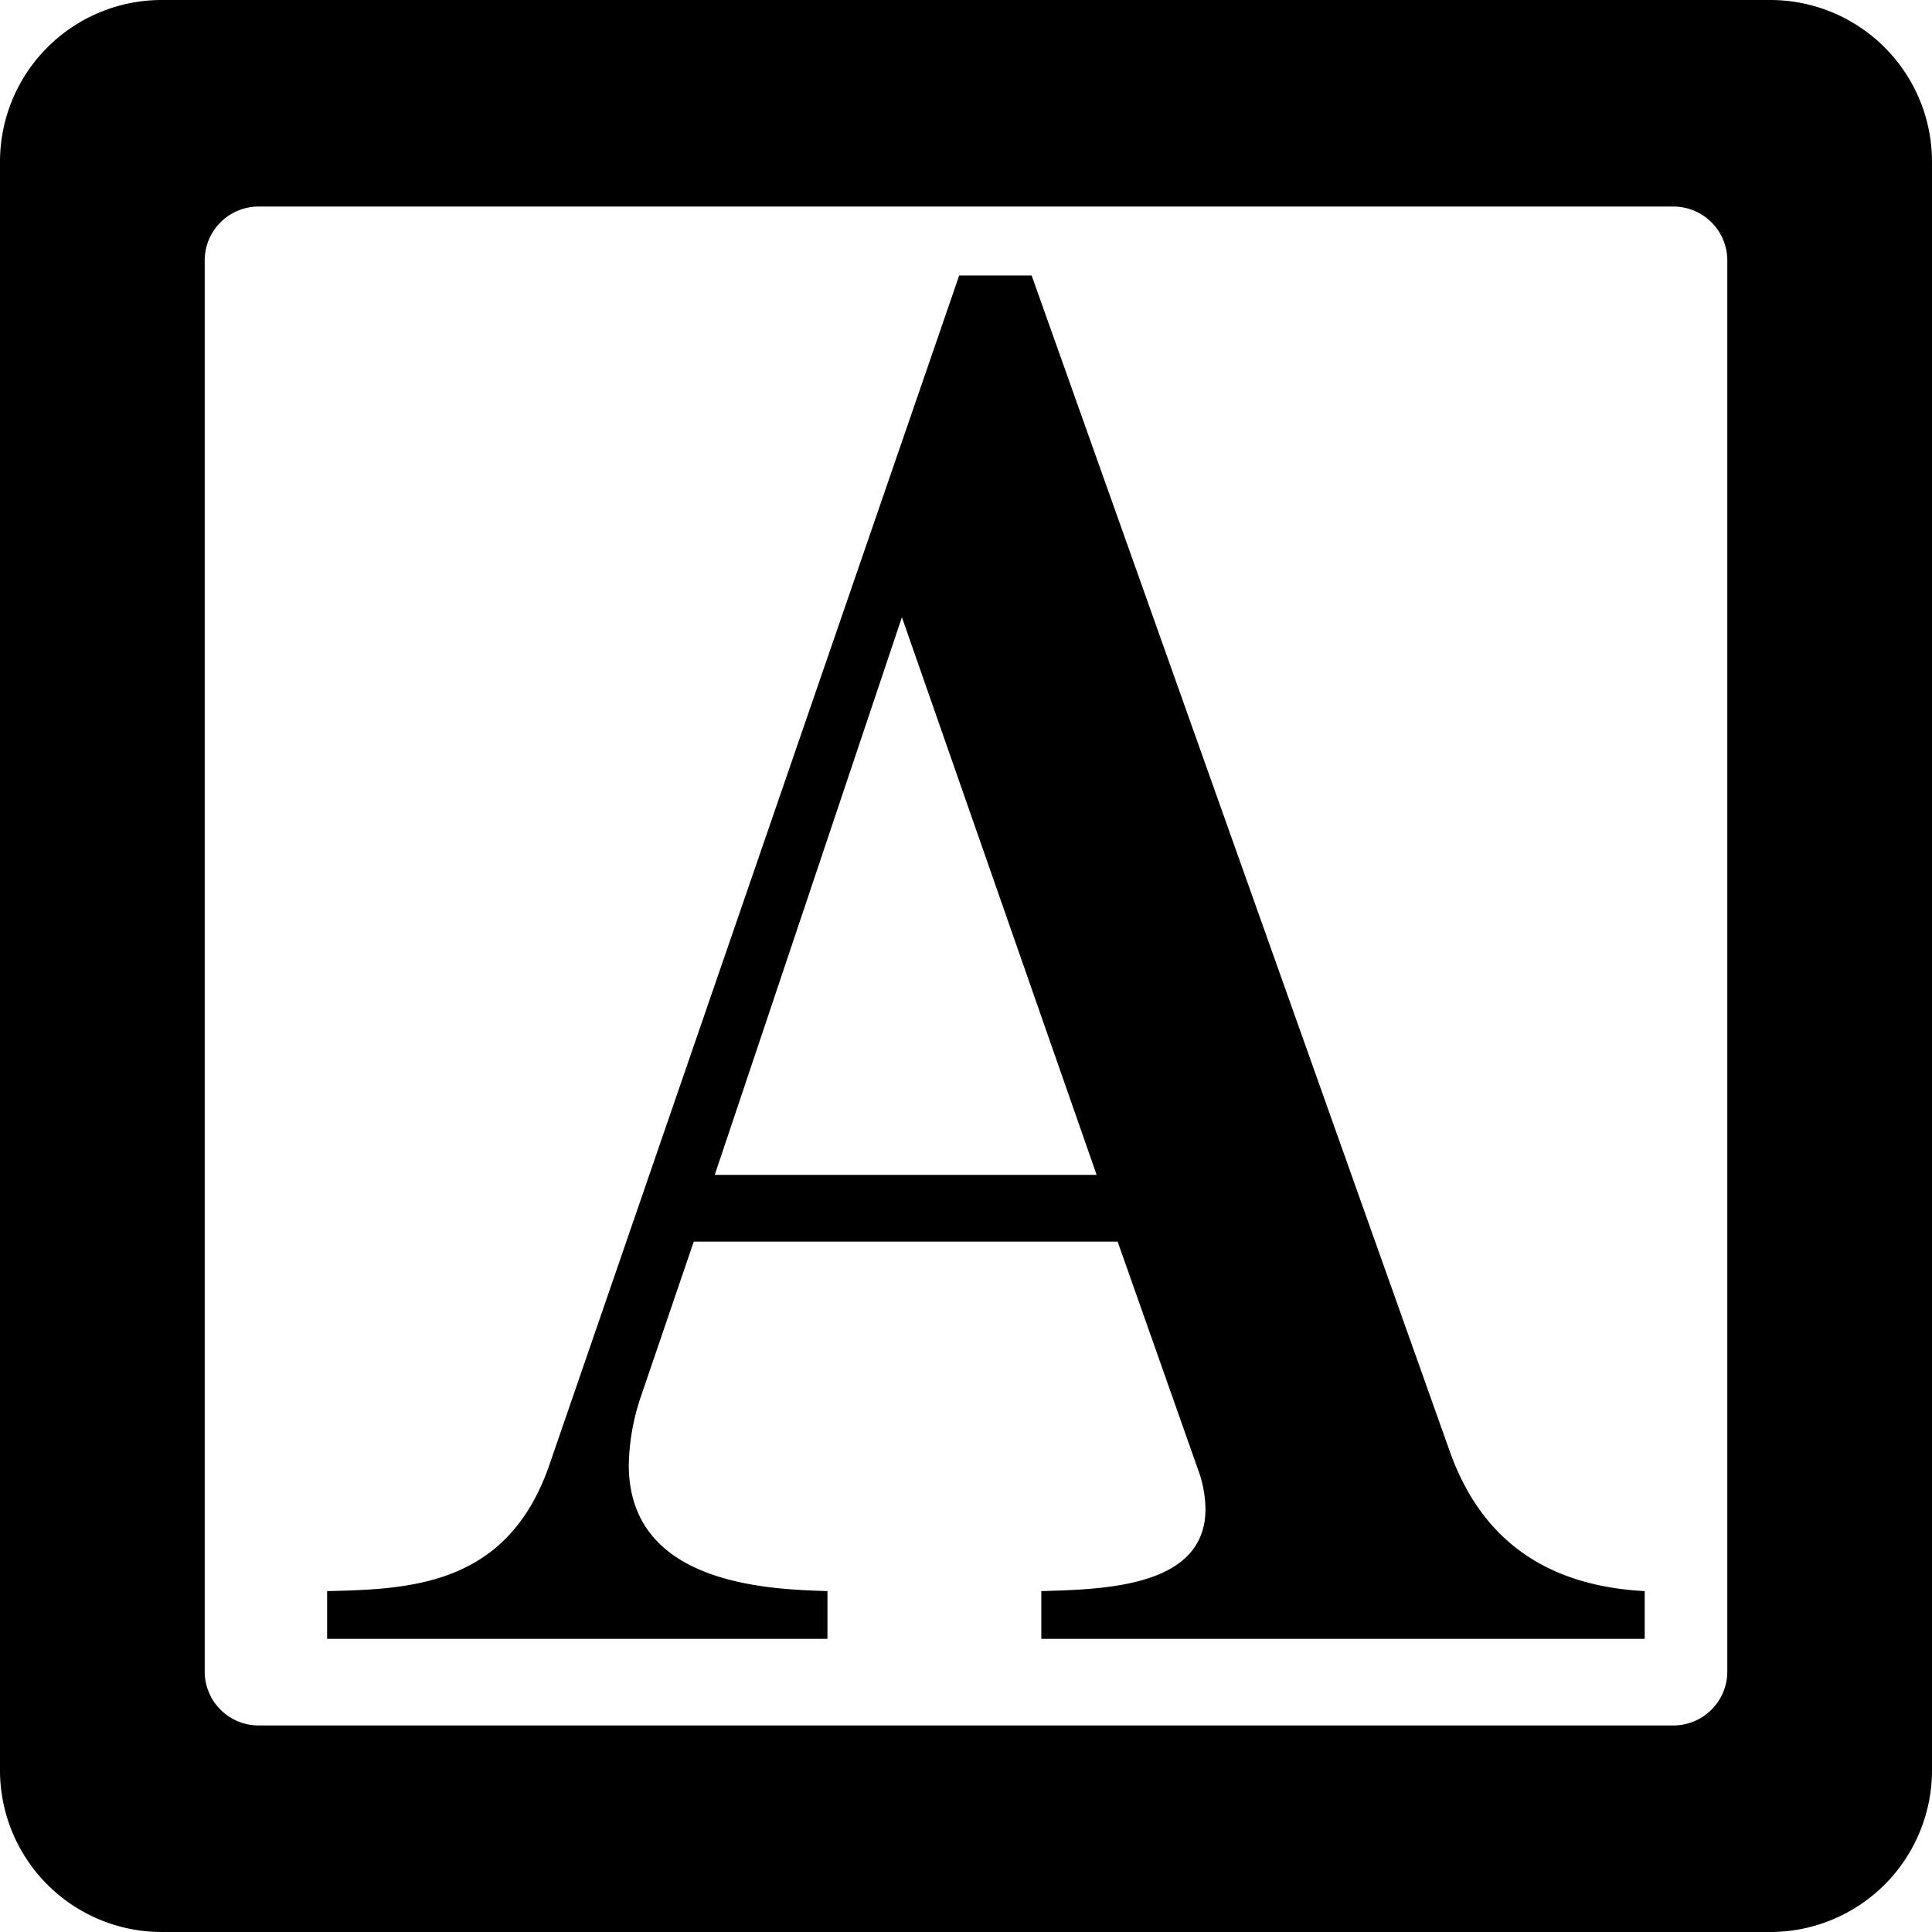 <svg xmlns="http://www.w3.org/2000/svg" viewBox="0 0 128 128"><title>text</title><path d="M10.667,0A10.718,10.718,0,0,0,0,10.762V117.238A10.718,10.718,0,0,0,10.667,128H117.333A10.718,10.718,0,0,0,128,117.238V10.762A10.718,10.718,0,0,0,117.333,0ZM110.882,13.684a3.573,3.573,0,0,1,3.556,3.587v93.458a3.573,3.573,0,0,1-3.556,3.587H17.118a3.573,3.573,0,0,1-3.556-3.587V17.271a3.573,3.573,0,0,1,3.556-3.587"/><path d="M45.962,82.263,42.422,92.638a14.739,14.739,0,0,0-.762,4.426c0,7.973,9.359,8.227,13.161,8.351v3.163H21.672v-3.163c5.565-.124,11.891-.377,14.677-8.22l27.2-78.943h4.8L96.059,96.179c1.9,5.318,5.819,8.858,12.907,9.236v3.163H68.99v-3.163c4.172-.124,10.876-.254,10.876-5.441a7.886,7.886,0,0,0-.508-2.655L74.047,82.263ZM59.754,40.894l-12.4,36.943h25.3Z"/></svg>